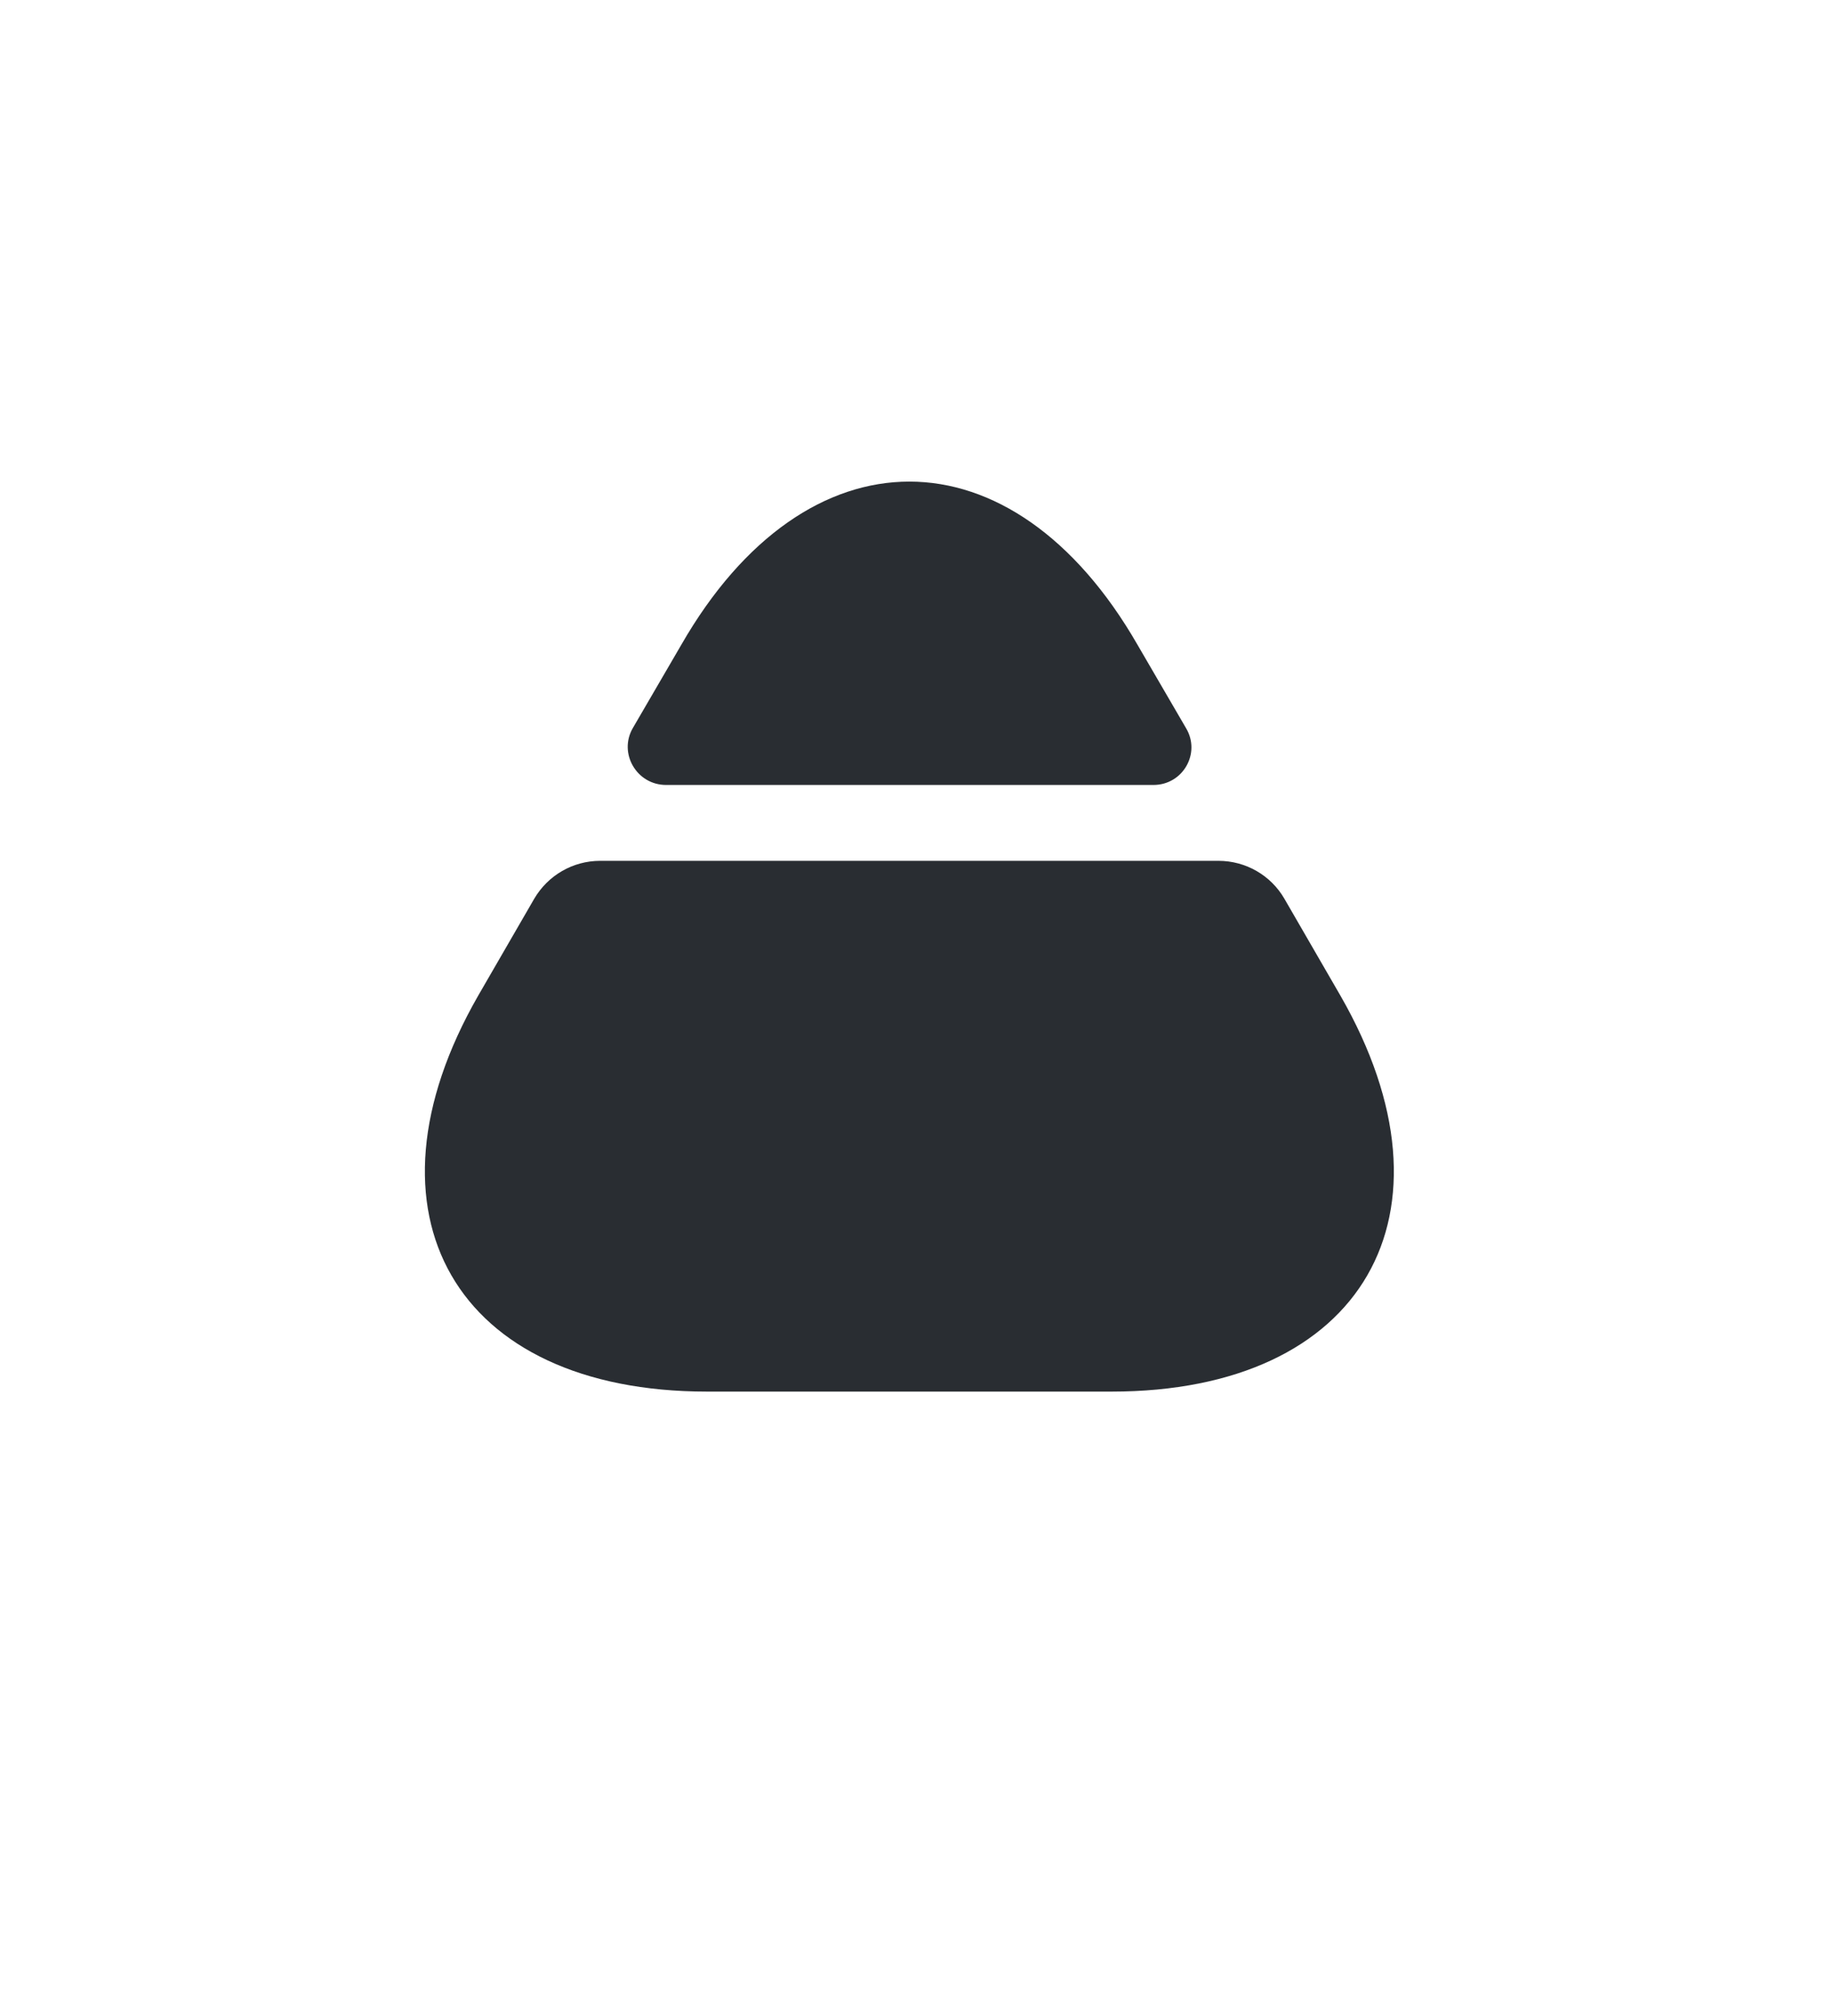 <svg width="10" height="11" viewBox="0 0 10 11" fill="none" xmlns="http://www.w3.org/2000/svg">
<path d="M3.859 7.593H6.068C7.441 7.593 8 6.621 7.317 5.433L7.011 4.904C6.937 4.776 6.8 4.697 6.651 4.697H3.276C3.127 4.697 2.991 4.776 2.916 4.904L2.61 5.433C1.928 6.621 2.486 7.593 3.859 7.593Z" fill="#292D32"/>
<path d="M3.636 4.283H6.296C6.457 4.283 6.556 4.11 6.474 3.973L6.209 3.518C5.526 2.331 4.401 2.331 3.719 3.518L3.454 3.973C3.375 4.11 3.475 4.283 3.636 4.283Z" fill="#292D32"/>
</svg>
